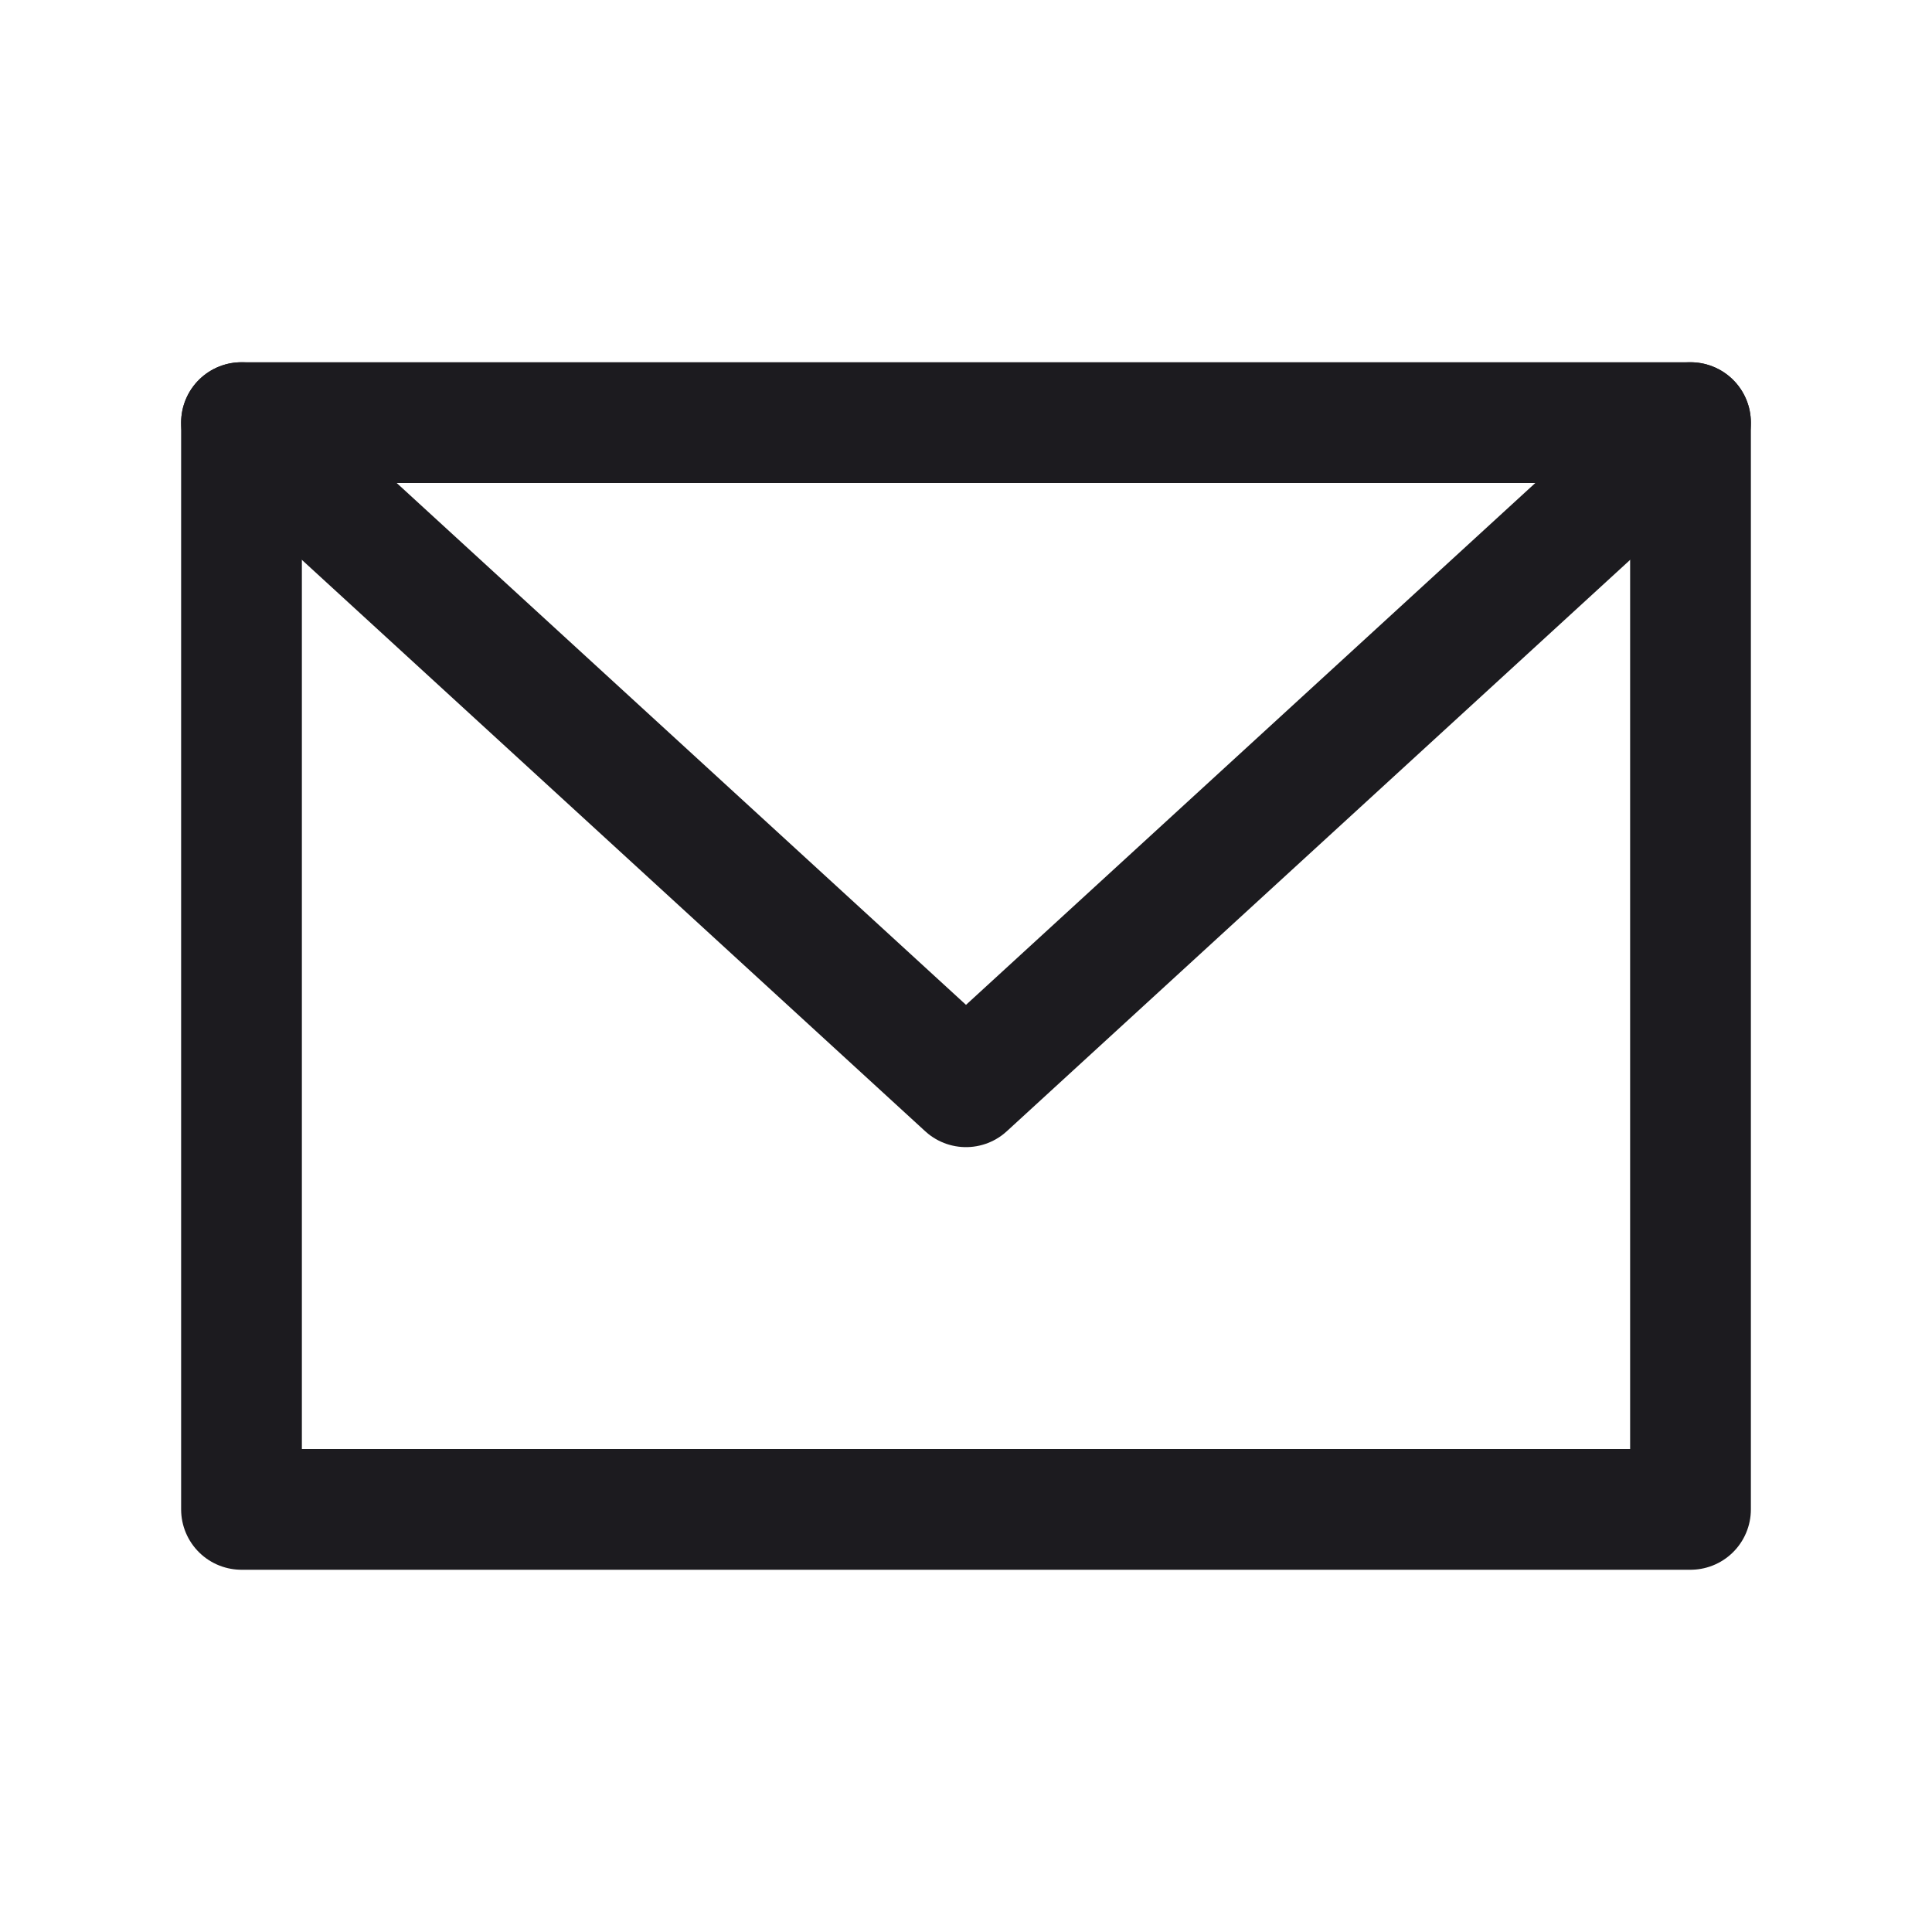 <svg width="32" height="32" viewBox="0 0 32 32" fill="none" xmlns="http://www.w3.org/2000/svg">
<path d="M28 7L16 18L4 7" stroke="#1C1B1F" stroke-width="2" stroke-linecap="round" stroke-linejoin="round"/>
<rect x="4" y="7" width="24" height="18" stroke="#1C1B1F" stroke-width="2" stroke-linejoin="round"/>
</svg>
